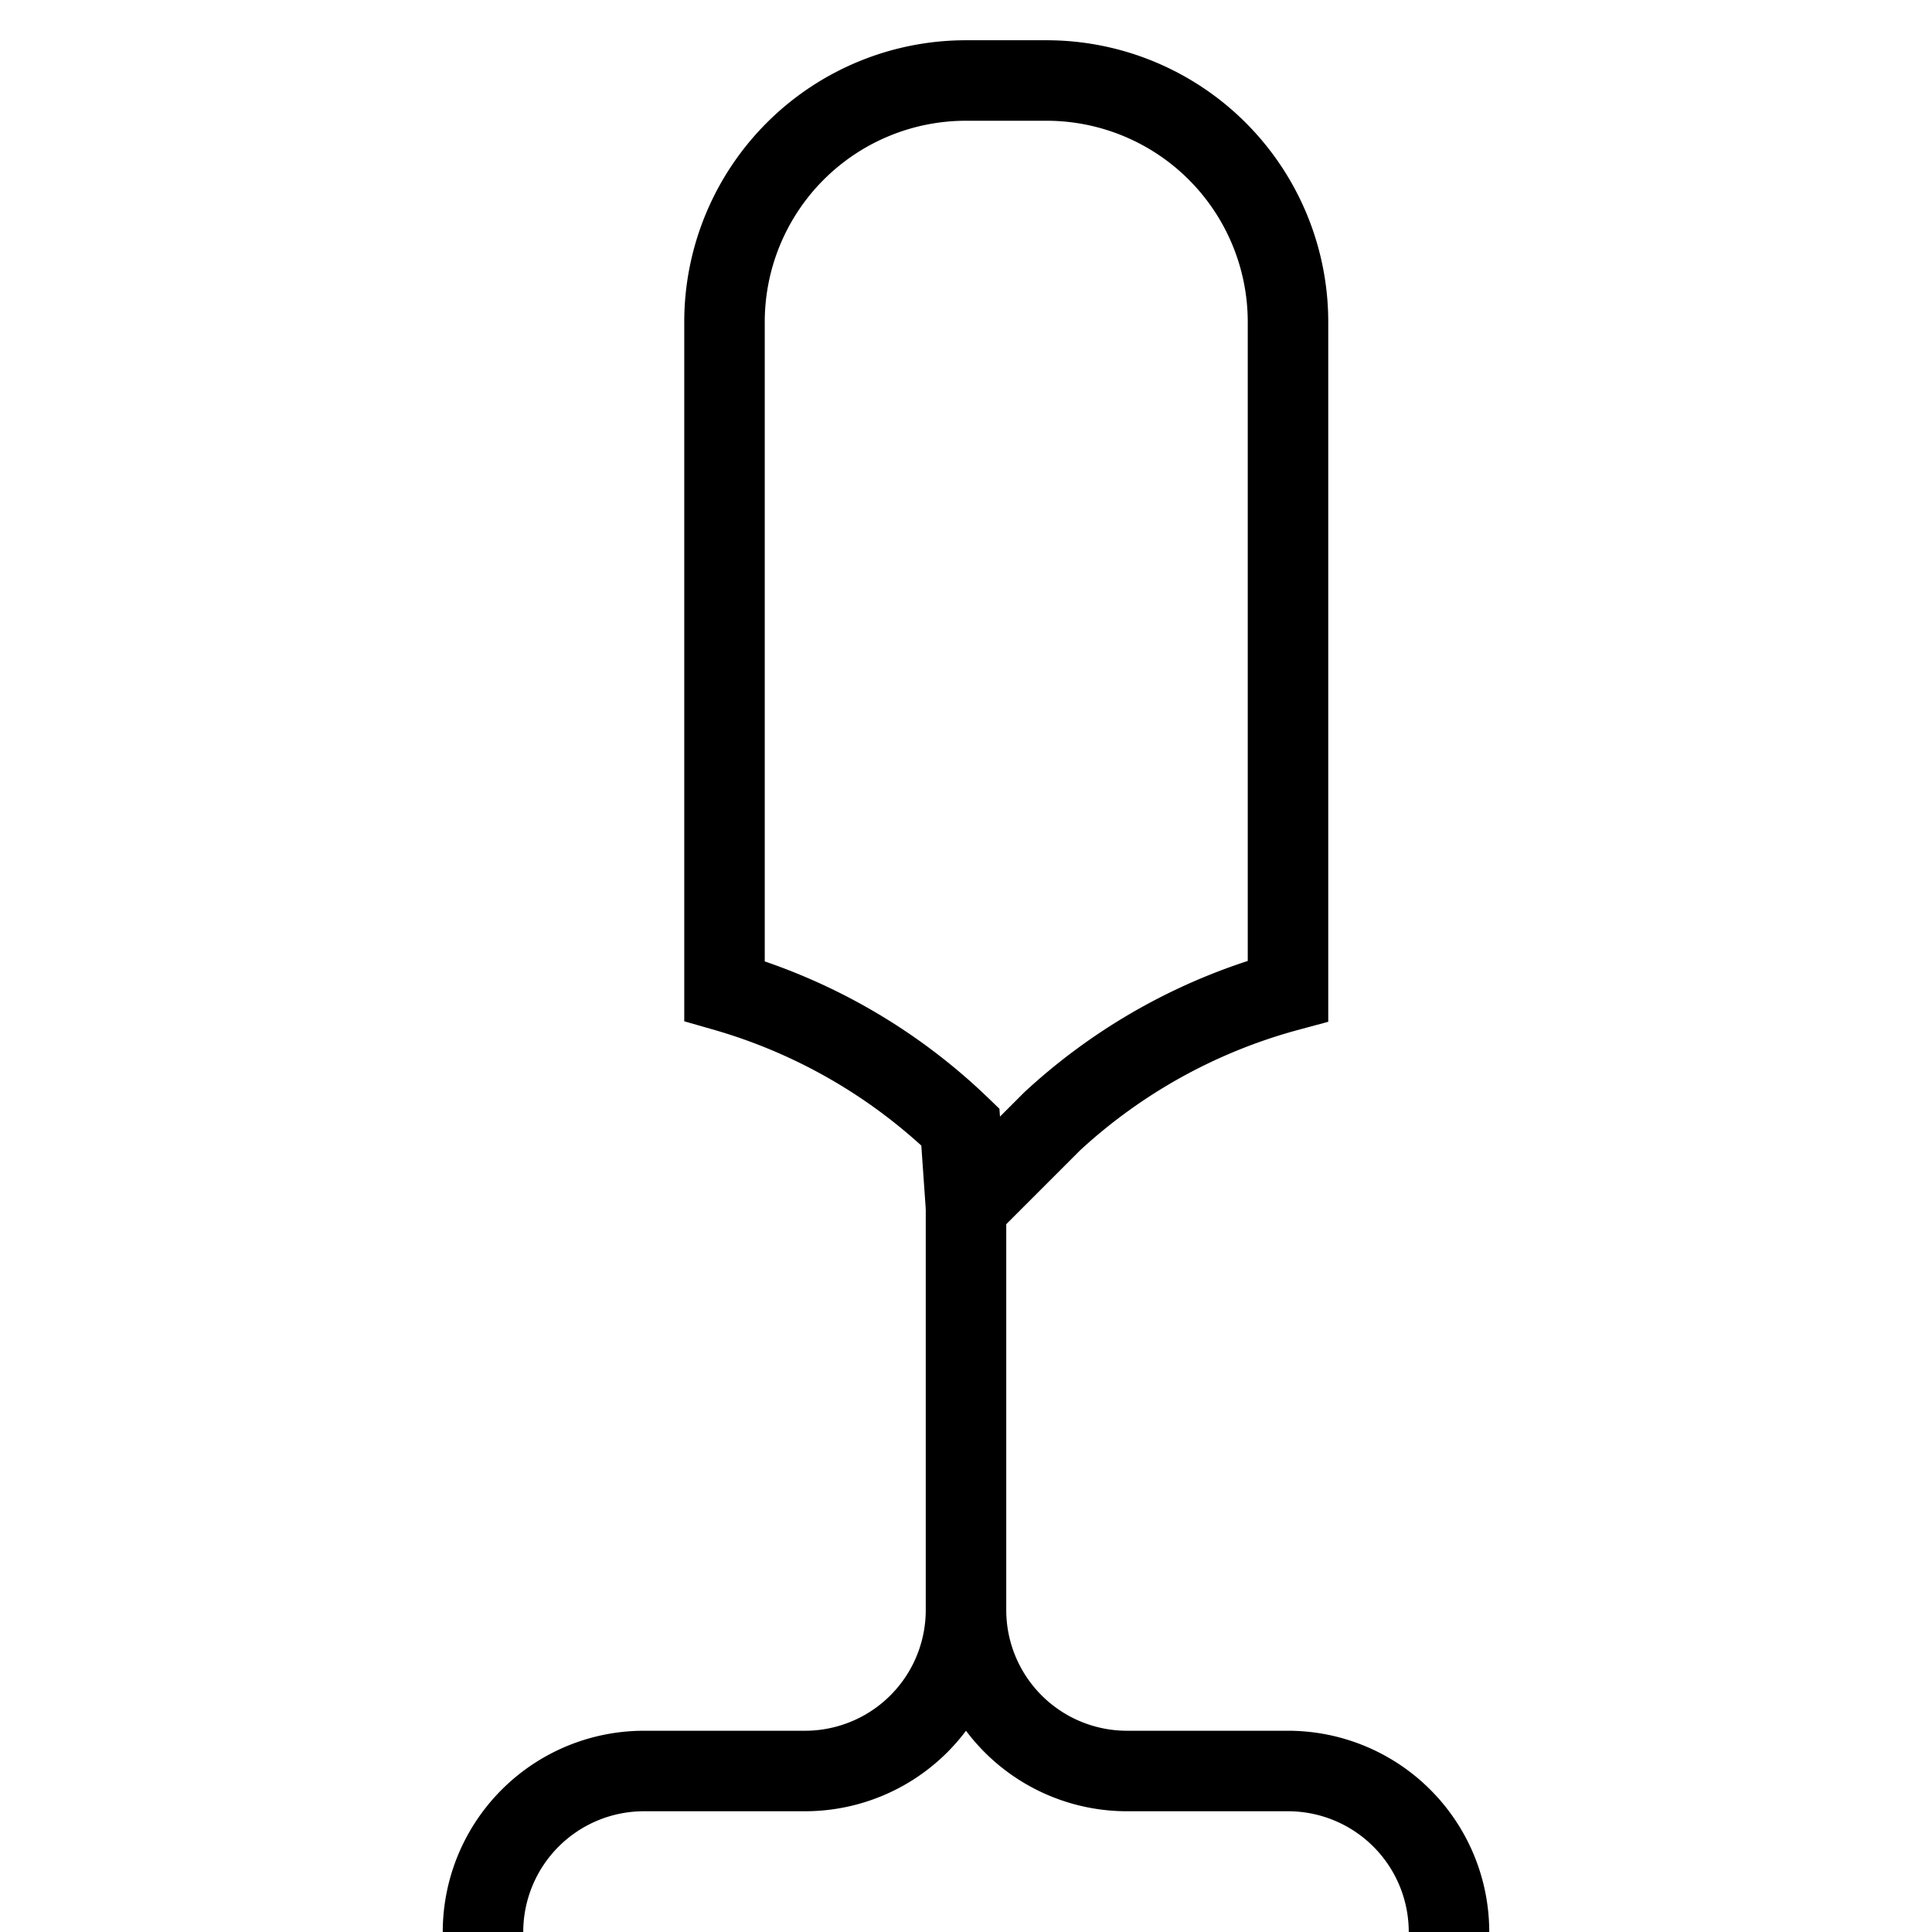    <svg className="rocket-icon" xmlns="http://www.w3.org/2000/svg" viewBox="0 0 24 24" fill="none" stroke="currentColor" strokeWidth="2" strokeLinecap="round" strokeLinejoin="round">
      <path d="M12 1a3 3 0 0 0-3 3v8.31a7 7 0 0 1 2.93 1.69L12 15l1.07-1.07A7 7 0 0 1 16 12.31V4a3 3 0 0 0-3-3z"></path>
      <path d="M12 15v5a2 2 0 0 1-2 2H8a2 2 0 0 0-2 2 2 2 0 0 0 2 2h8a2 2 0 0 0 2-2 2 2 0 0 0-2-2h-2a2 2 0 0 1-2-2v-5z"></path>
    </svg>